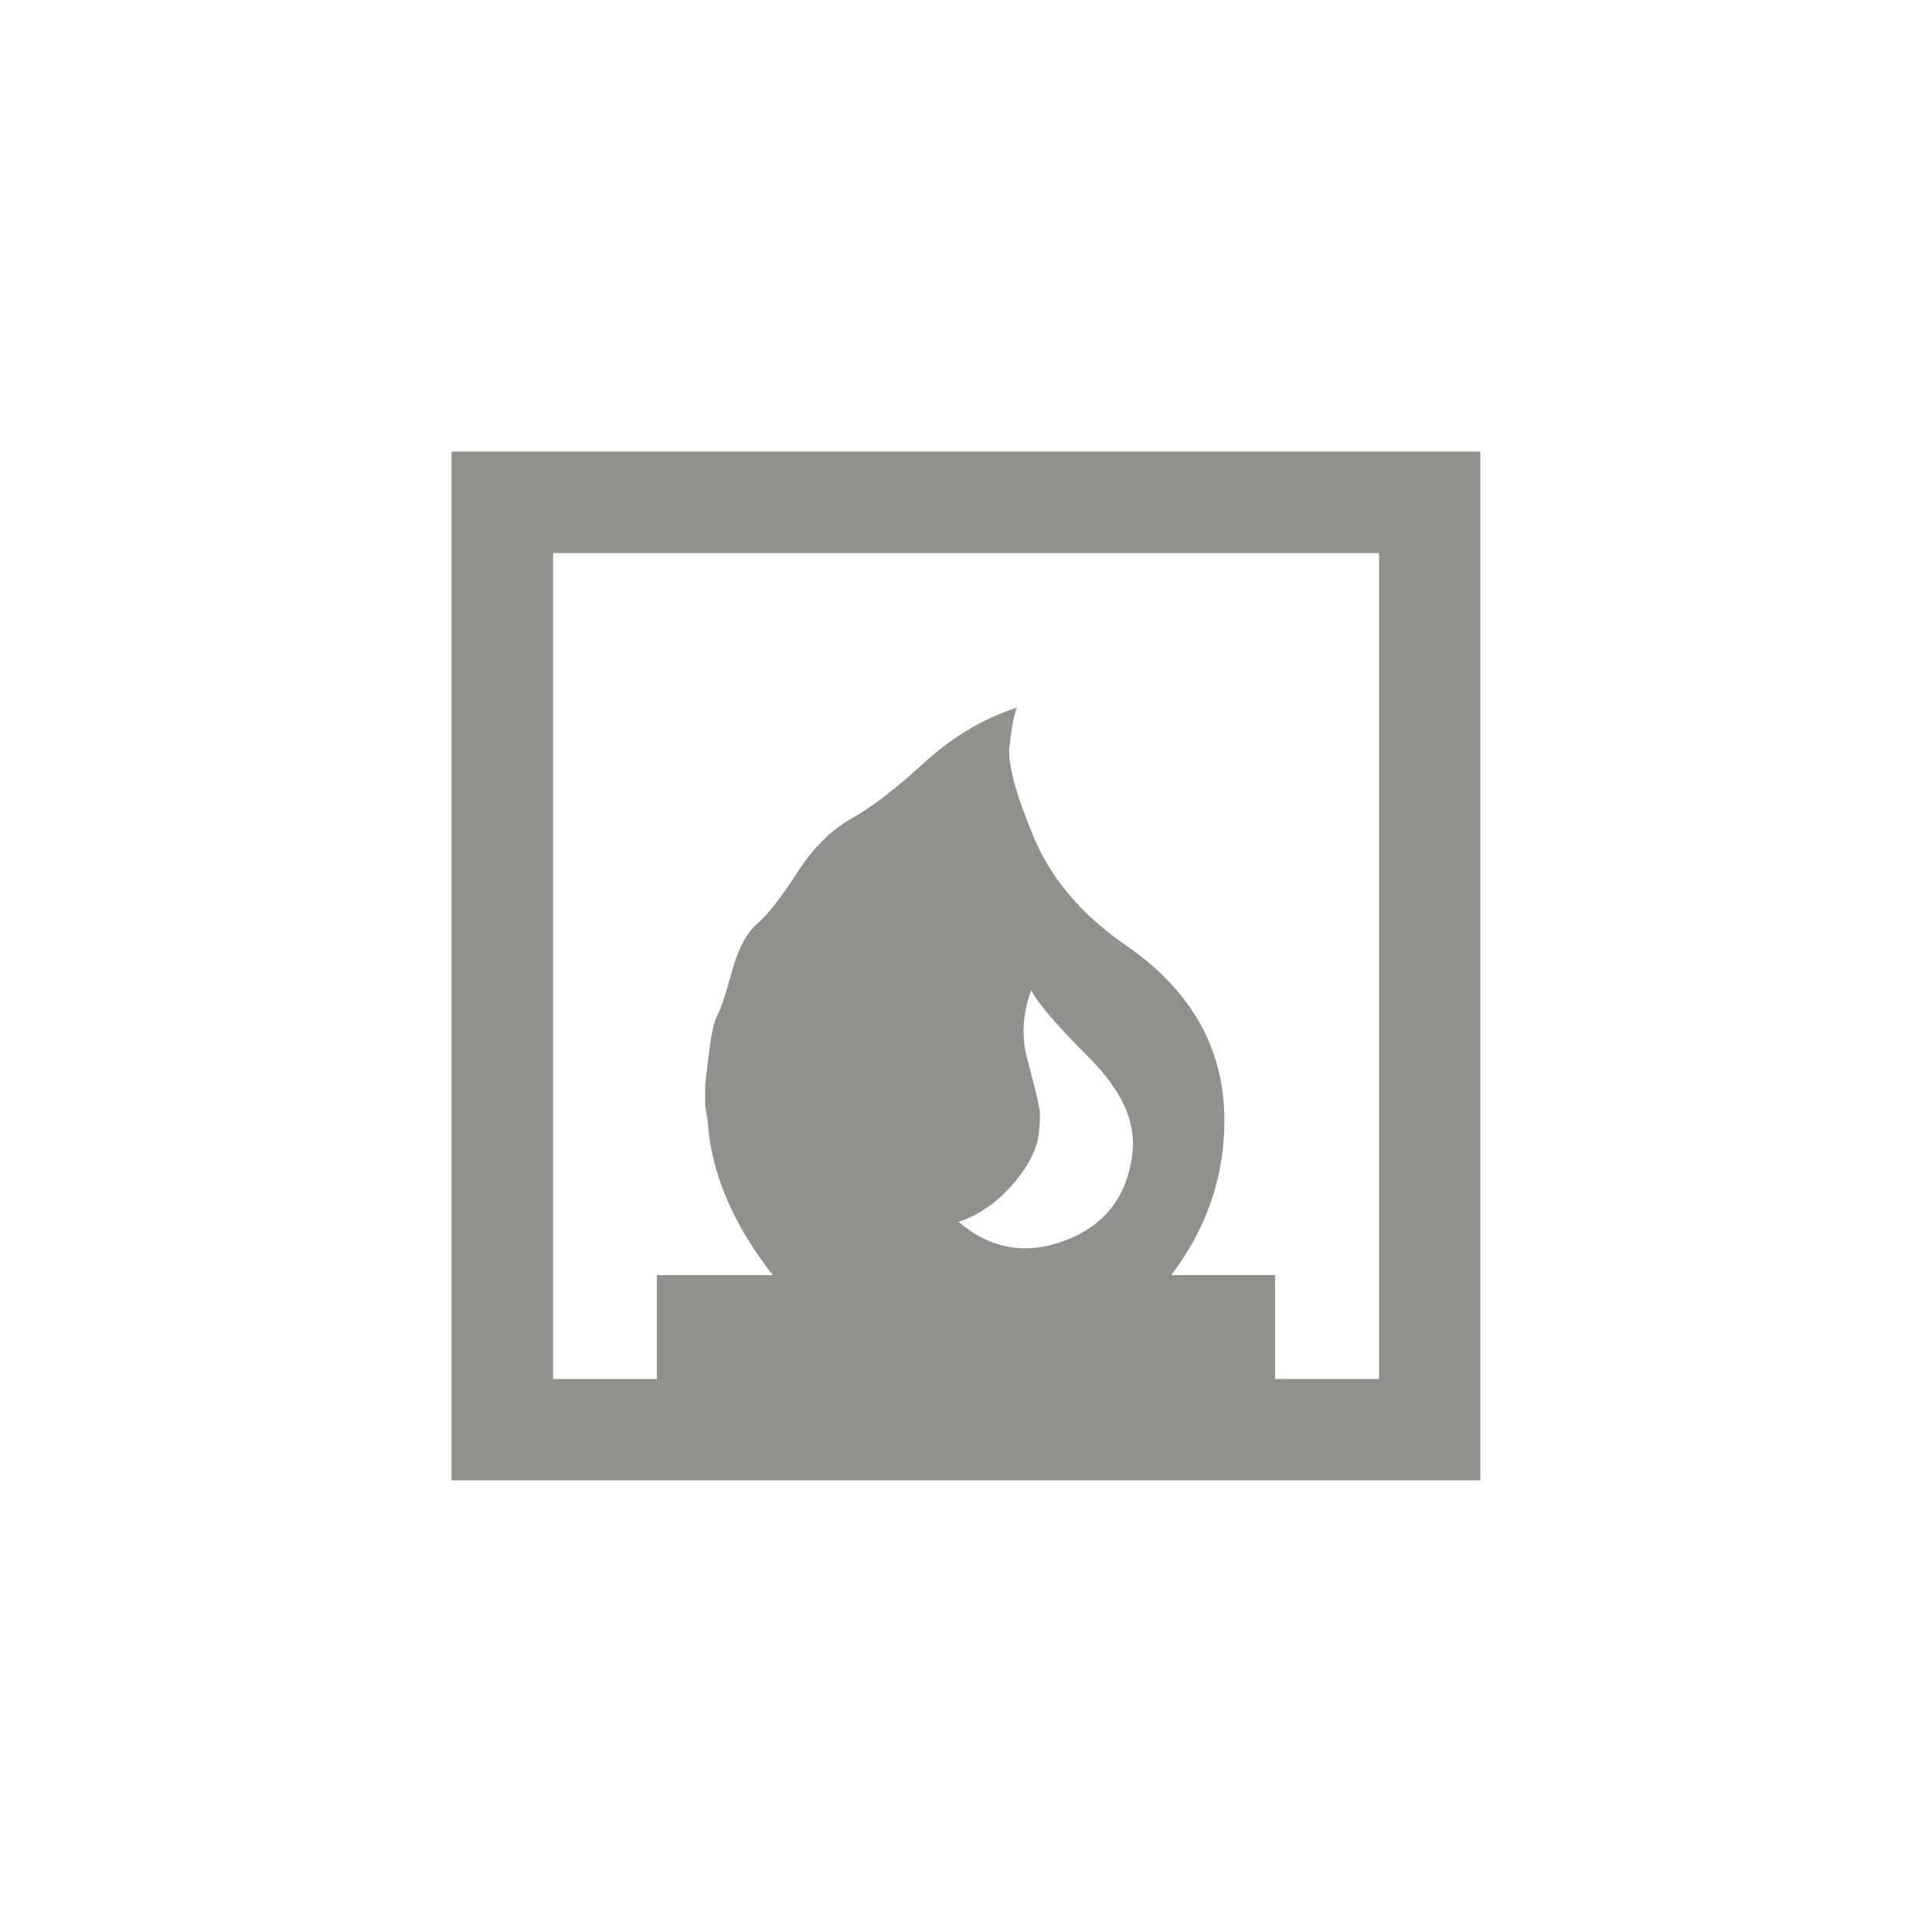 <!-- Generated by IcoMoon.io -->
<svg version="1.1" xmlns="http://www.w3.org/2000/svg" width="40" height="40" viewBox="0 0 40 40">
<title>mt-fireplace</title>
<path fill="#91908d" d="M28.551 28.551v-17.1h-17.1v17.1h2.149v-2.151h2.4q-1.251-1.6-1.349-3.2l-0.051-0.3v-0.449t0.075-0.625 0.175-0.8 0.3-0.9 0.525-1 0.825-1.051 1.125-1.125 1.5-1.151 1.925-1.149q-0.1 0.3-0.151 0.825t0.5 1.849 1.951 2.275q2 1.4 2 3.6 0 1.751-1.1 3.2h2.149v2.151h2.151zM19.849 25.3q1 0.849 2.225 0.375t1.375-1.825q0.1-0.951-0.9-1.951t-1.2-1.4q-0.251 0.7-0.1 1.349 0.051 0.2 0.149 0.575t0.125 0.549-0.025 0.575q-0.1 0.5-0.575 1.025t-1.075 0.725zM9.349 9.349h21.3v21.3h-21.3v-21.3z"></path>
</svg>
